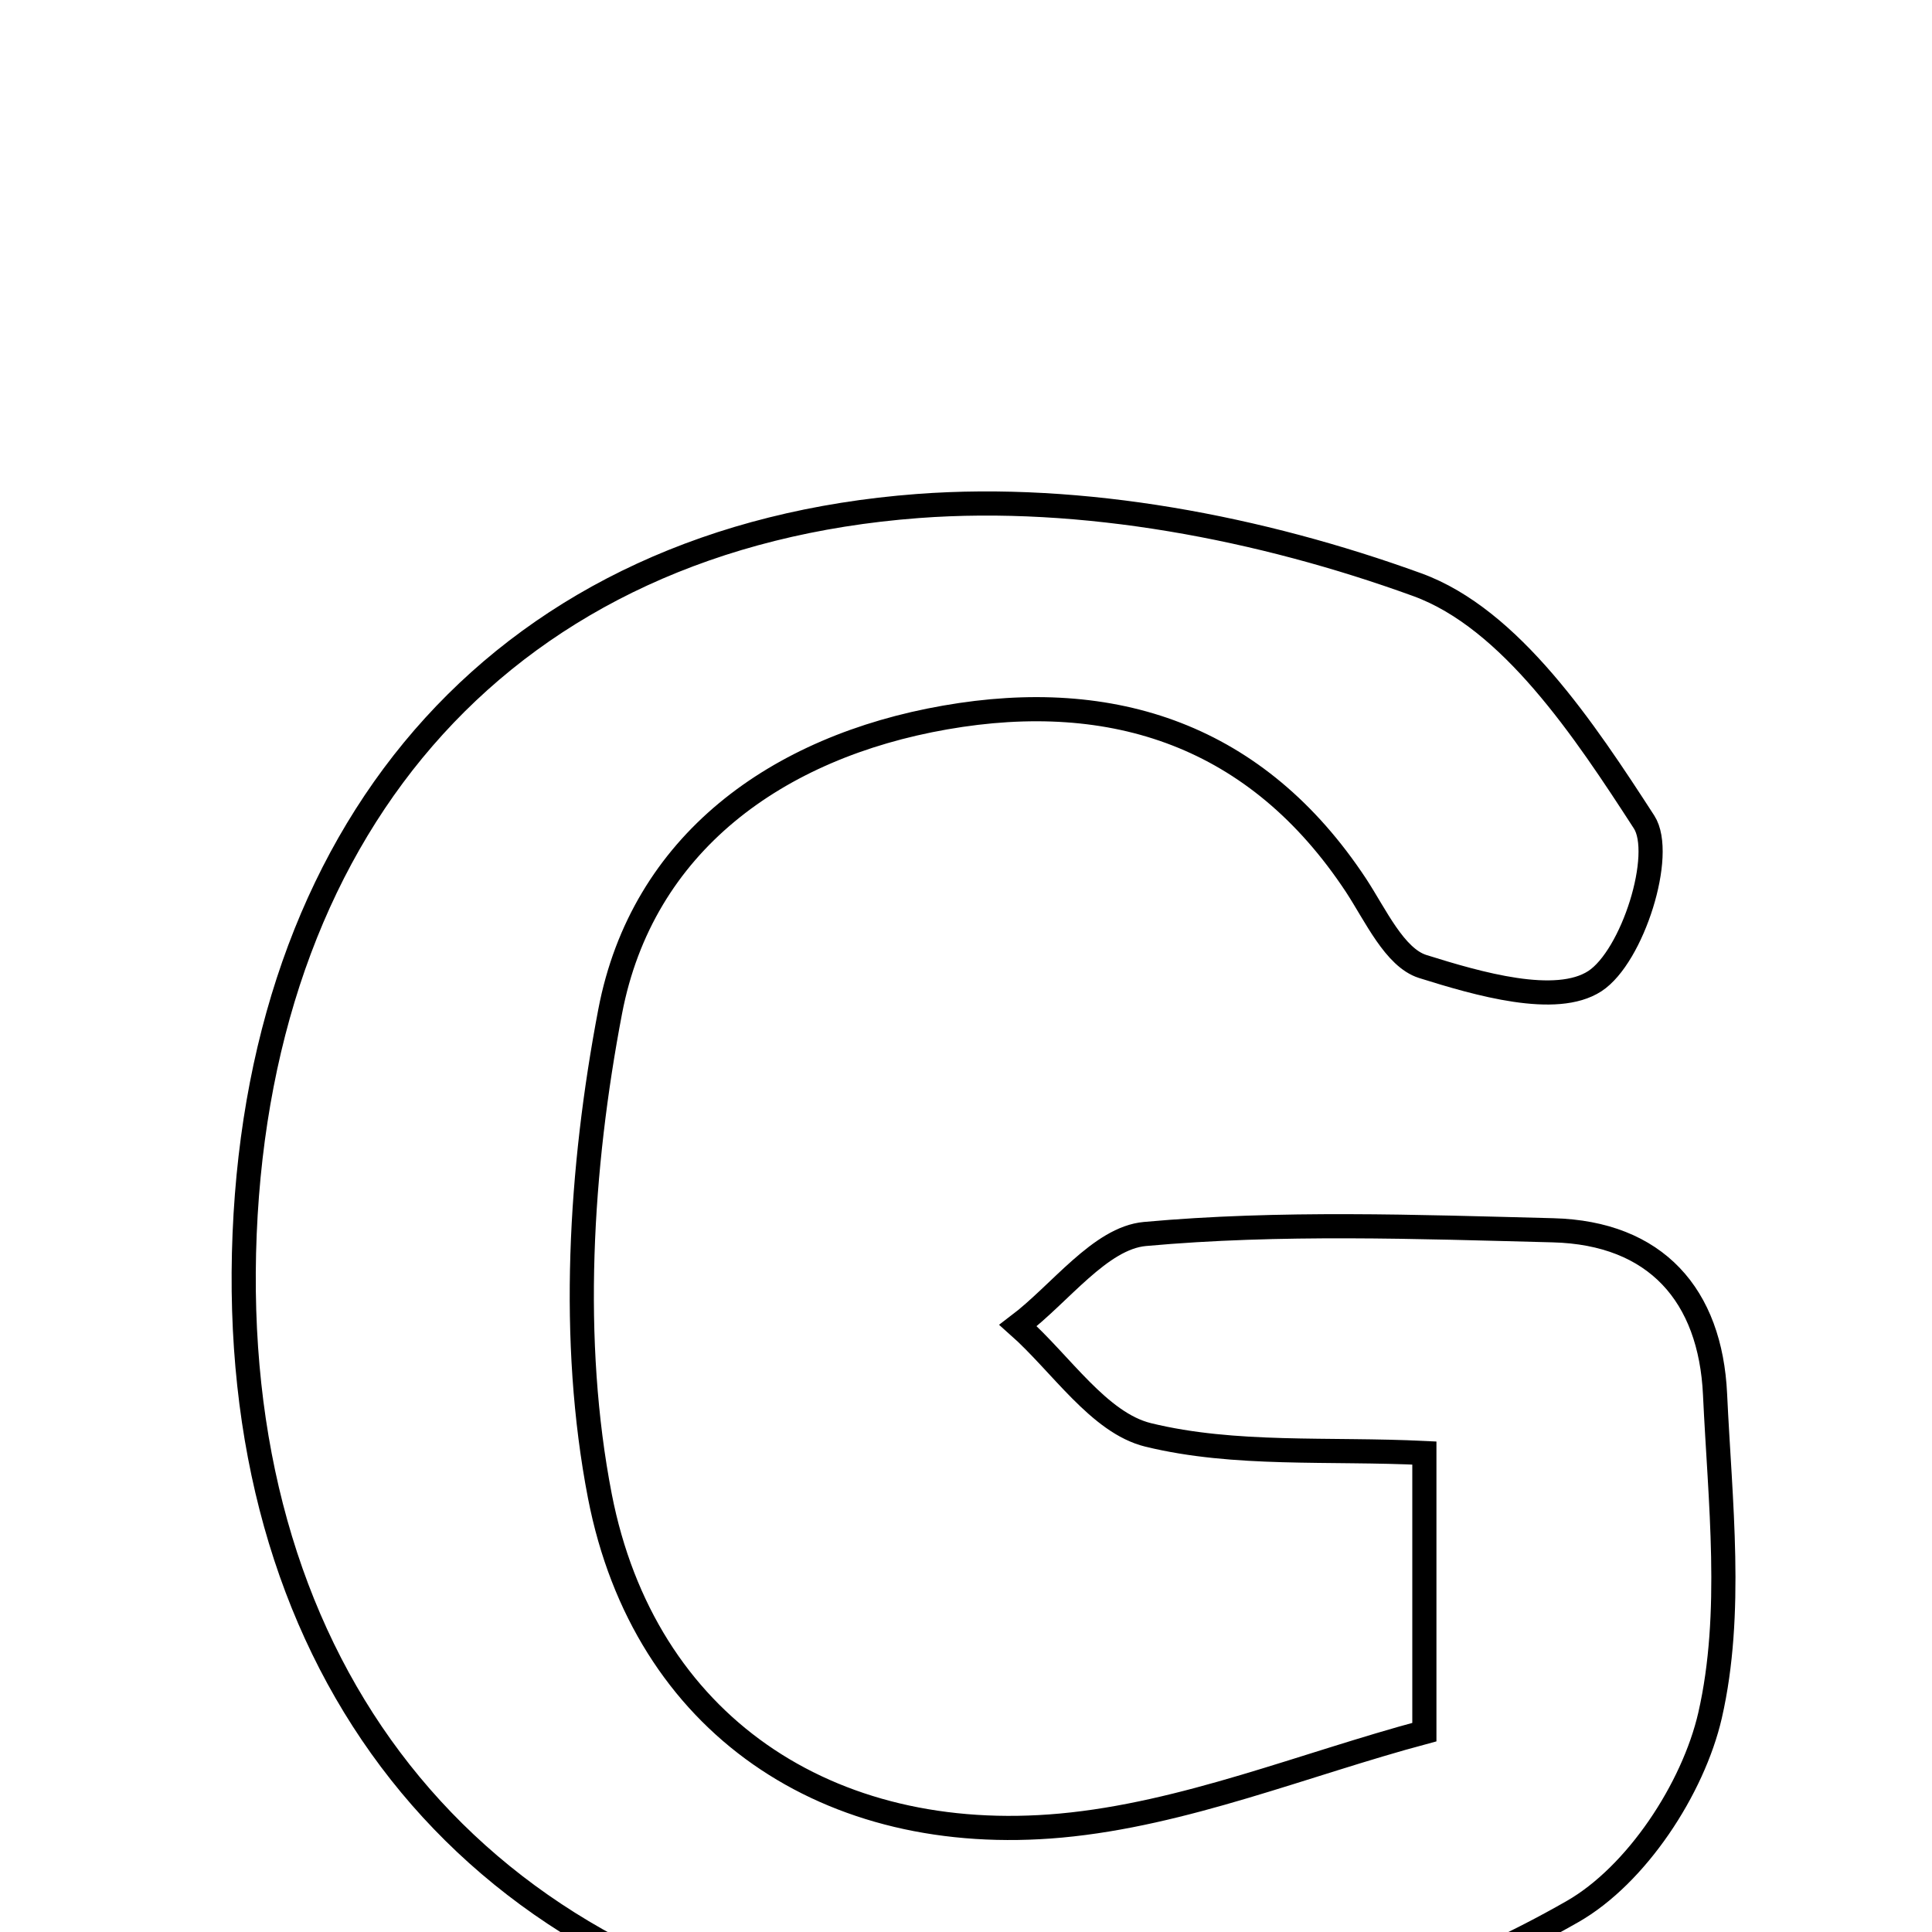 <svg xmlns="http://www.w3.org/2000/svg" viewBox="0.0 0.0 24.0 24.0" height="200px" width="200px"><path fill="none" stroke="black" stroke-width=".3" stroke-opacity="1.0"  filling="0" d="M11.401 6.286 C13.448 6.132 15.664 6.558 17.605 7.263 C18.767 7.685 19.685 9.071 20.423 10.211 C20.682 10.611 20.281 11.882 19.812 12.188 C19.33 12.502 18.365 12.223 17.673 12.006 C17.325 11.896 17.087 11.367 16.845 10.998 C15.616 9.136 13.832 8.547 11.741 8.913 C9.654 9.278 7.979 10.476 7.58 12.564 C7.207 14.518 7.077 16.651 7.452 18.586 C8.003 21.42 10.292 22.942 13.178 22.678 C14.711 22.537 16.201 21.917 17.694 21.517 C17.694 20.174 17.694 19.217 17.694 18.05 C16.506 17.992 15.341 18.088 14.263 17.825 C13.651 17.675 13.181 16.939 12.647 16.466 C13.171 16.069 13.668 15.379 14.223 15.329 C15.9 15.177 17.601 15.24 19.292 15.283 C20.572 15.316 21.248 16.091 21.305 17.322 C21.367 18.654 21.533 20.04 21.243 21.309 C21.033 22.221 20.329 23.293 19.533 23.747 C16.745 25.341 13.653 25.802 10.497 25.201 C5.604 24.27 2.822 20.511 3.039 15.324 C3.255 10.177 6.312 6.671 11.401 6.286"></path></svg>